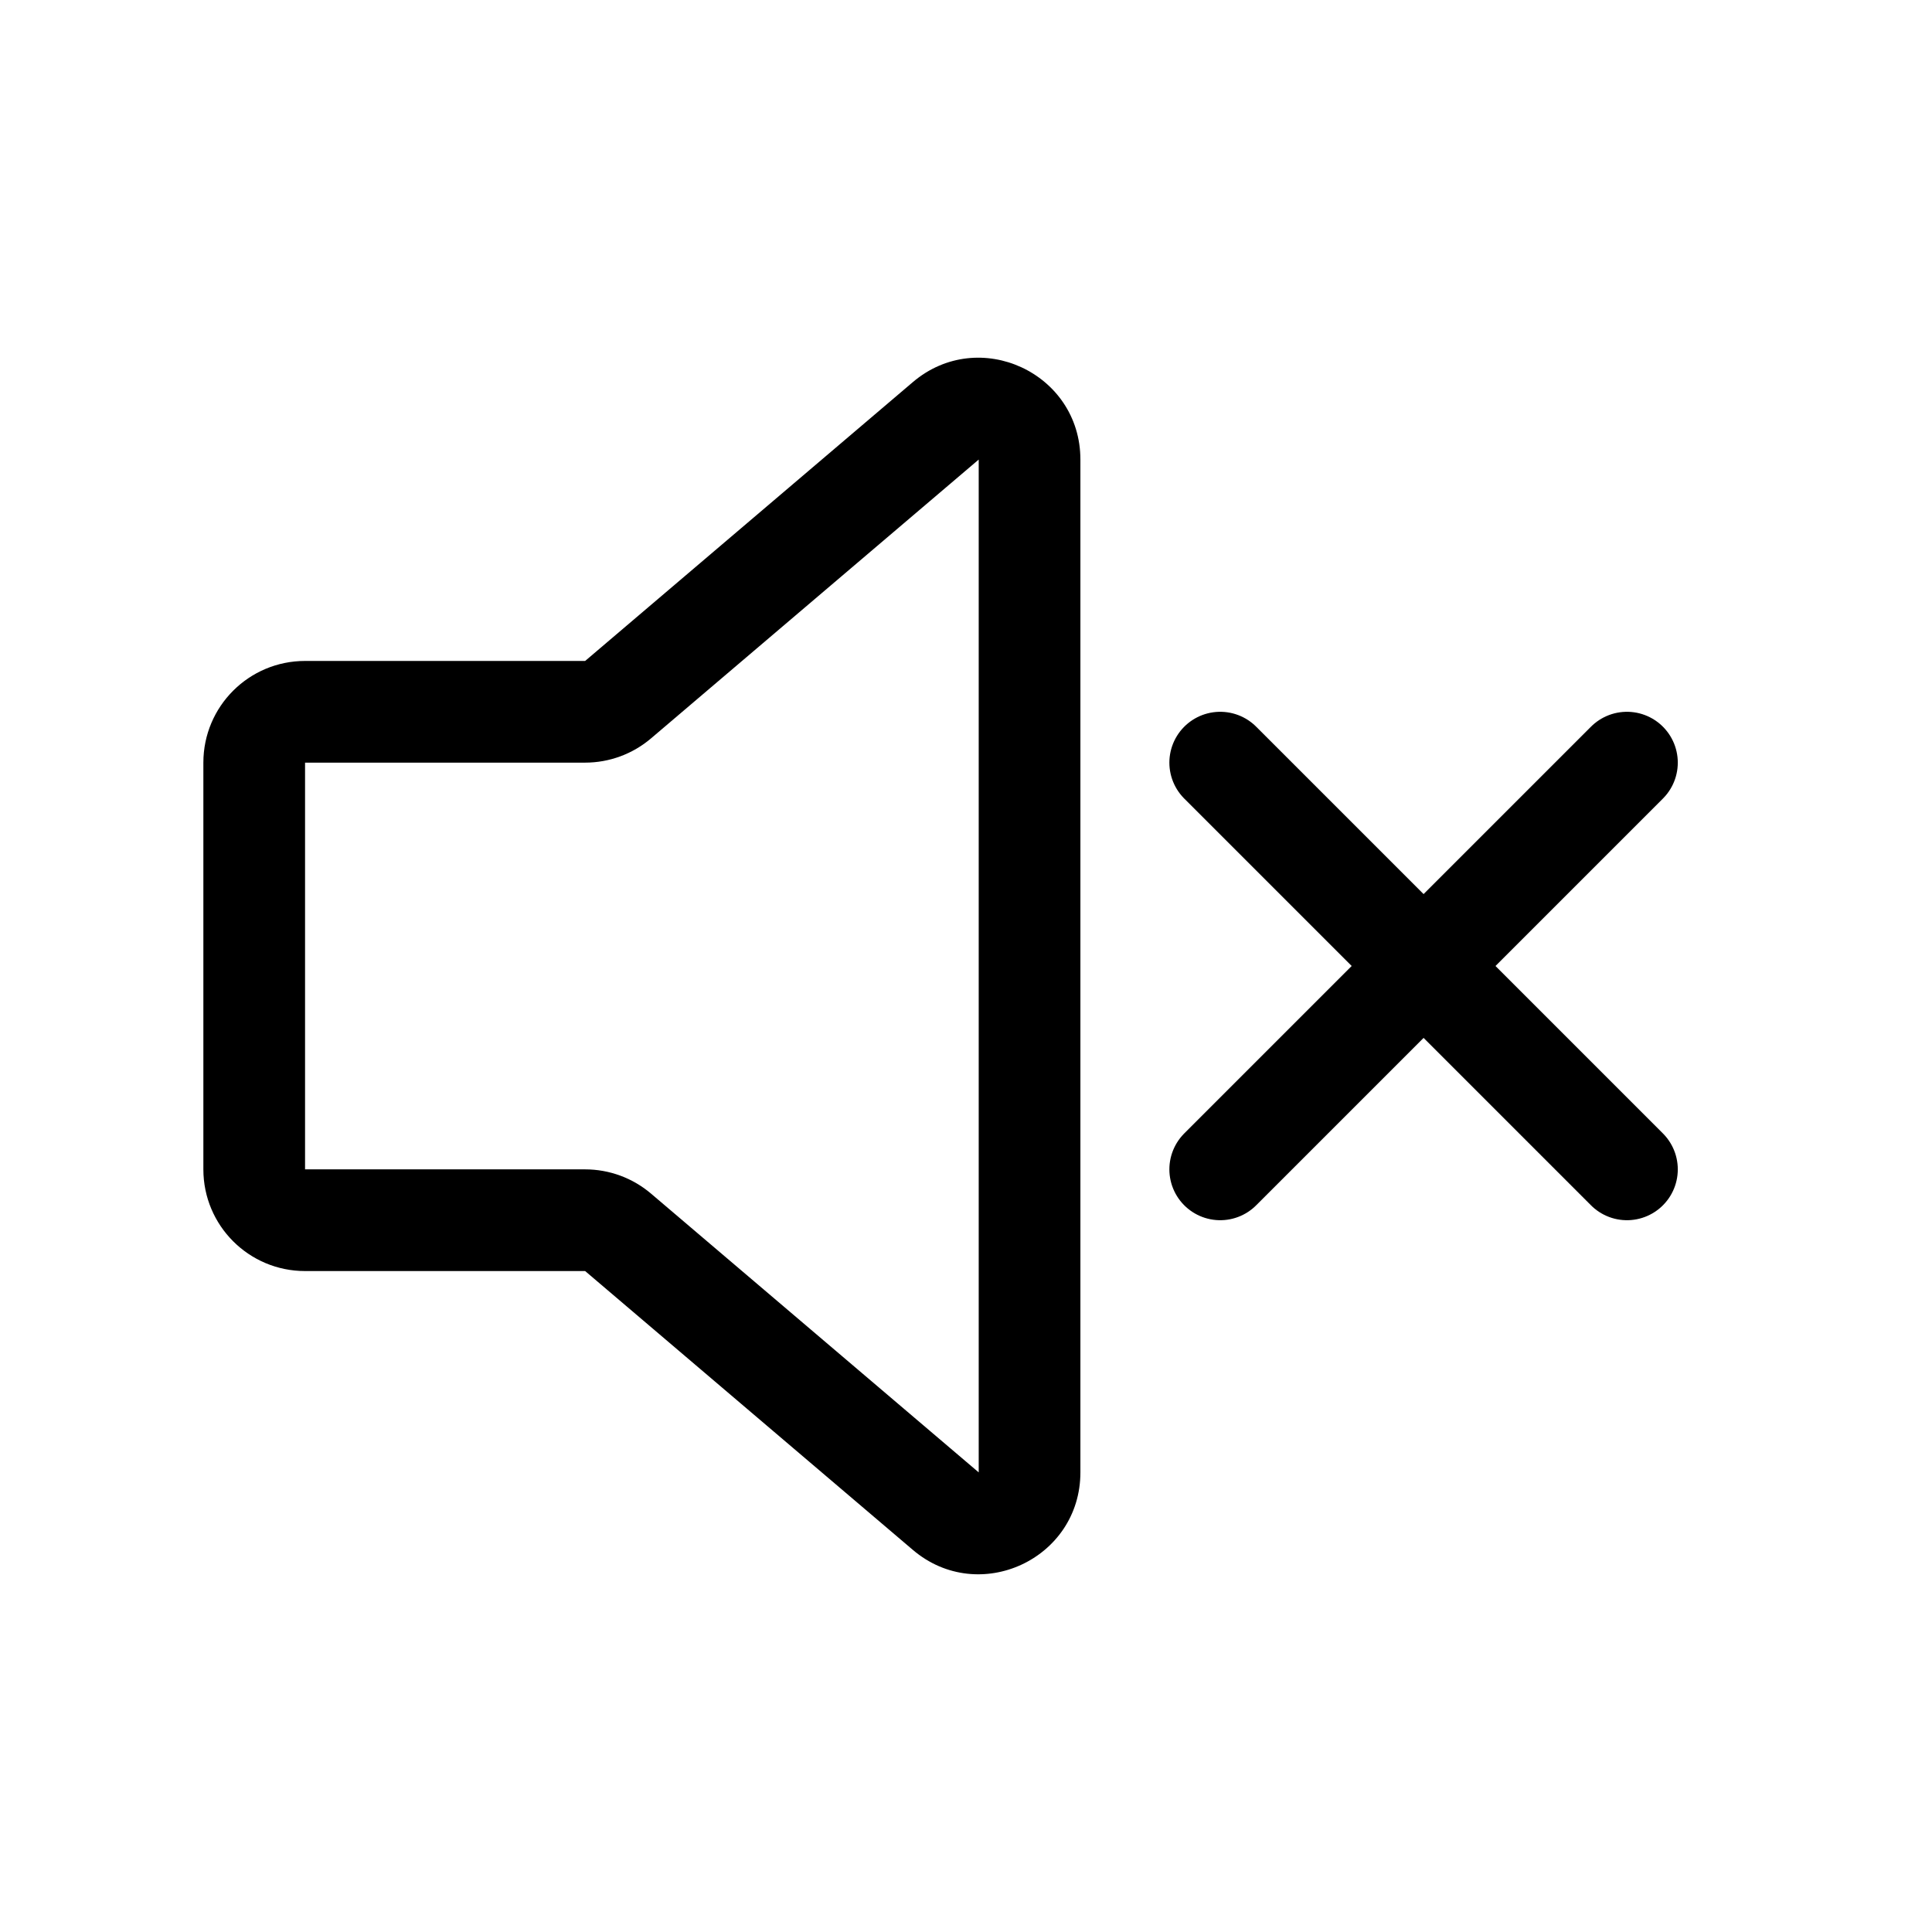<svg width="38" height="38" viewBox="0 0 38 38" fill="none" xmlns="http://www.w3.org/2000/svg">
<path d="M18.602 29.722L19.25 28.96L18.602 29.722ZM20.25 9.039L19.25 9.039L20.25 9.039ZM12.157 13.762L11.509 13L12.157 13.762ZM12.157 24.238L12.805 23.477L12.157 24.238ZM11.509 23H6V25H11.509V23ZM6 23V15H4V23H6ZM6 15H11.509V13H6V15ZM12.805 14.523L19.25 9.039L17.954 7.516L11.509 13L12.805 14.523ZM19.25 9.039L19.25 28.96L21.25 28.96L21.25 9.039L19.25 9.039ZM19.25 28.96L12.805 23.477L11.509 25L17.954 30.484L19.25 28.96ZM19.25 28.96L19.25 28.96L17.954 30.484C19.253 31.589 21.25 30.666 21.25 28.96L19.25 28.96ZM19.25 9.039L19.25 9.039L21.25 9.039C21.25 7.334 19.253 6.411 17.954 7.516L19.25 9.039ZM11.509 15C11.984 15 12.443 14.831 12.805 14.523L11.509 13L11.509 13V15ZM6 15L6 15V13C4.895 13 4 13.895 4 15H6ZM6 23L6 23H4C4 24.105 4.895 25 6 25V23ZM11.509 25L11.509 25L12.805 23.477C12.443 23.169 11.984 23 11.509 23V25Z" fill="black"/>
<path d="M32 15L24 23" stroke="black" stroke-width="2" stroke-linecap="round" stroke-linejoin="round"/>
<path d="M32 23L24 15" stroke="black" stroke-width="2" stroke-linecap="round" stroke-linejoin="round"/>
</svg>
